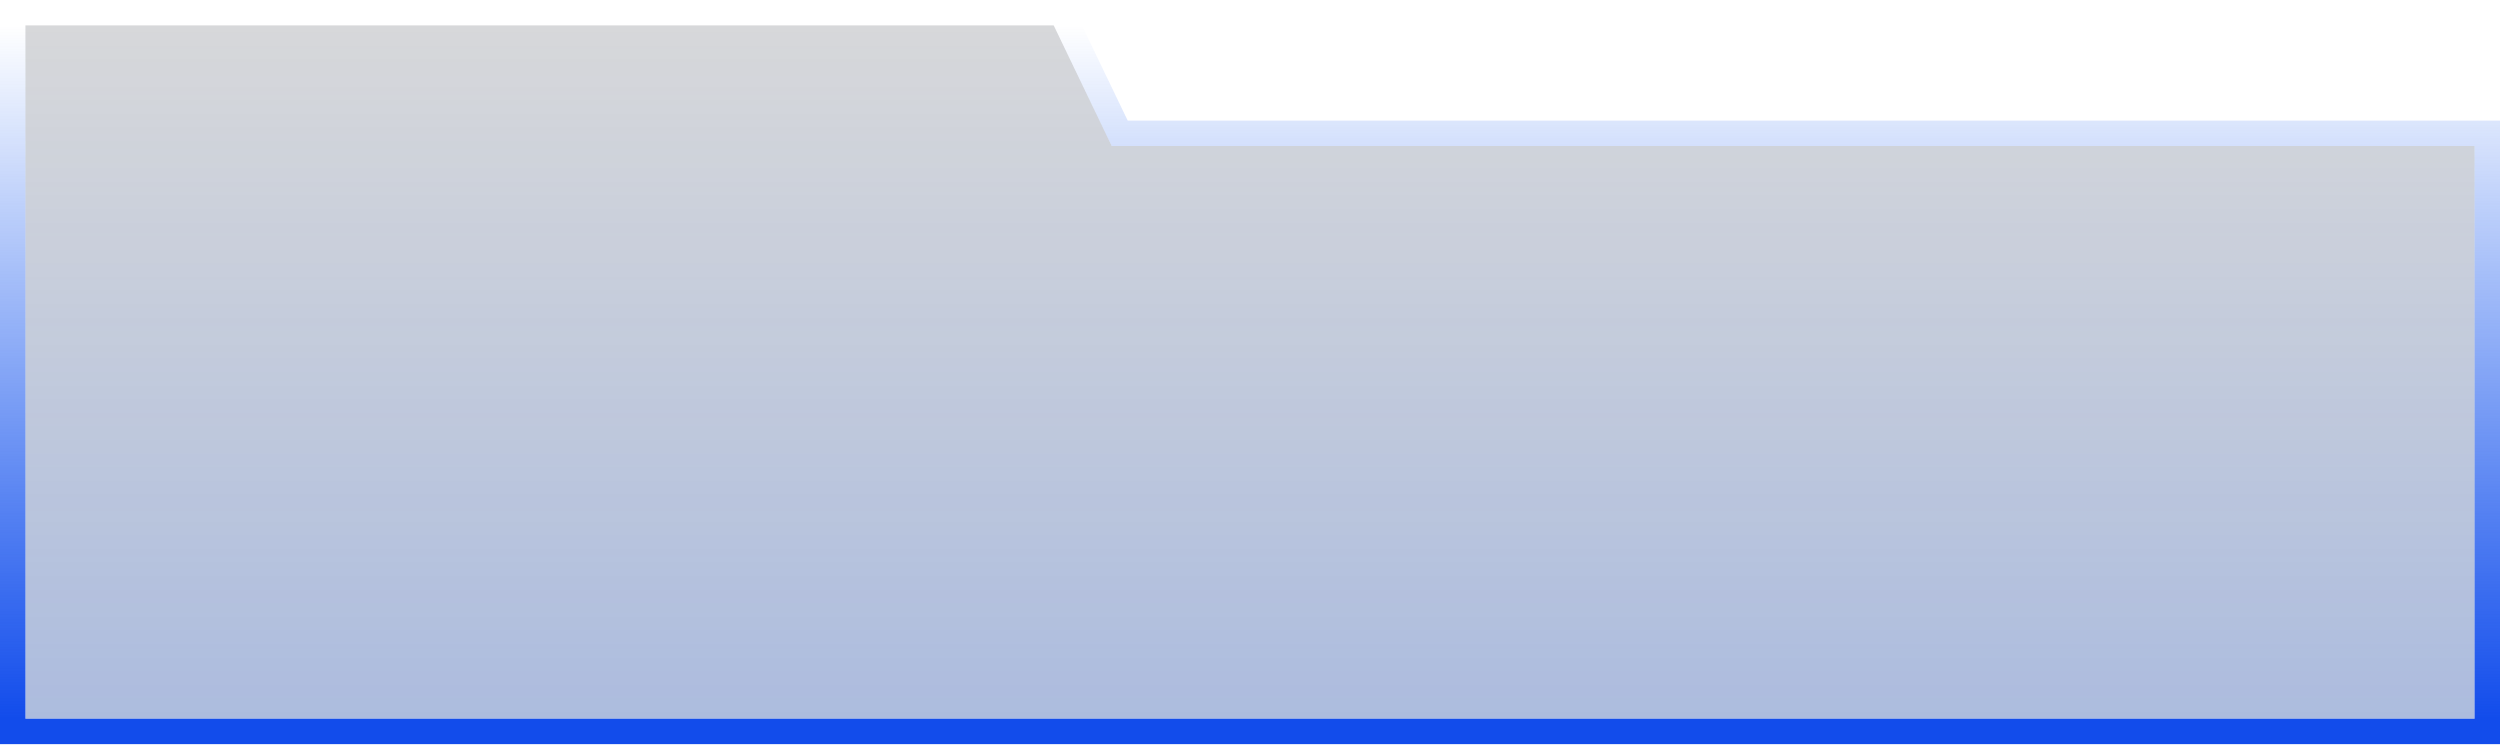 <svg width="295" height="88" viewBox="0 0 295 88" fill="none" xmlns="http://www.w3.org/2000/svg">
<path opacity="0.2" d="M292 84.809L292 17.227L131.183 17.227L124.336 2.999L3 2.999L3 17.227L3 70.581L3 84.809L292 84.809Z" fill="#3A3D46"/>
<path d="M292 86.309L293.5 86.309L293.5 84.809L293.5 17.227L293.5 15.727L292 15.727L132.125 15.727L125.687 2.349L125.278 1.499L124.336 1.499L3 1.499L1.5 1.499L1.5 2.999L1.5 17.227L1.5 70.581L1.5 84.809L1.5 86.309L3 86.309L292 86.309Z" stroke="url(#paint0_linear_648_3330)" stroke-width="3"/>
<path opacity="0.2" d="M292 84.809L292 17.227L131.183 17.227L124.336 2.999L3 2.999L3 17.227L3 70.581L3 84.809L292 84.809Z" fill="url(#paint1_linear_648_3330)"/>
<defs>
<linearGradient id="paint0_linear_648_3330" x1="147.5" y1="84.809" x2="147.5" y2="2.999" gradientUnits="userSpaceOnUse">
<stop stop-color="#124CEB"/>
<stop offset="1" stop-color="#004BEF" stop-opacity="0"/>
</linearGradient>
<linearGradient id="paint1_linear_648_3330" x1="147.5" y1="84.809" x2="147.5" y2="2.999" gradientUnits="userSpaceOnUse">
<stop stop-color="#004BEF"/>
<stop offset="1" stop-color="#004BEF" stop-opacity="0"/>
</linearGradient>
</defs>
</svg>
